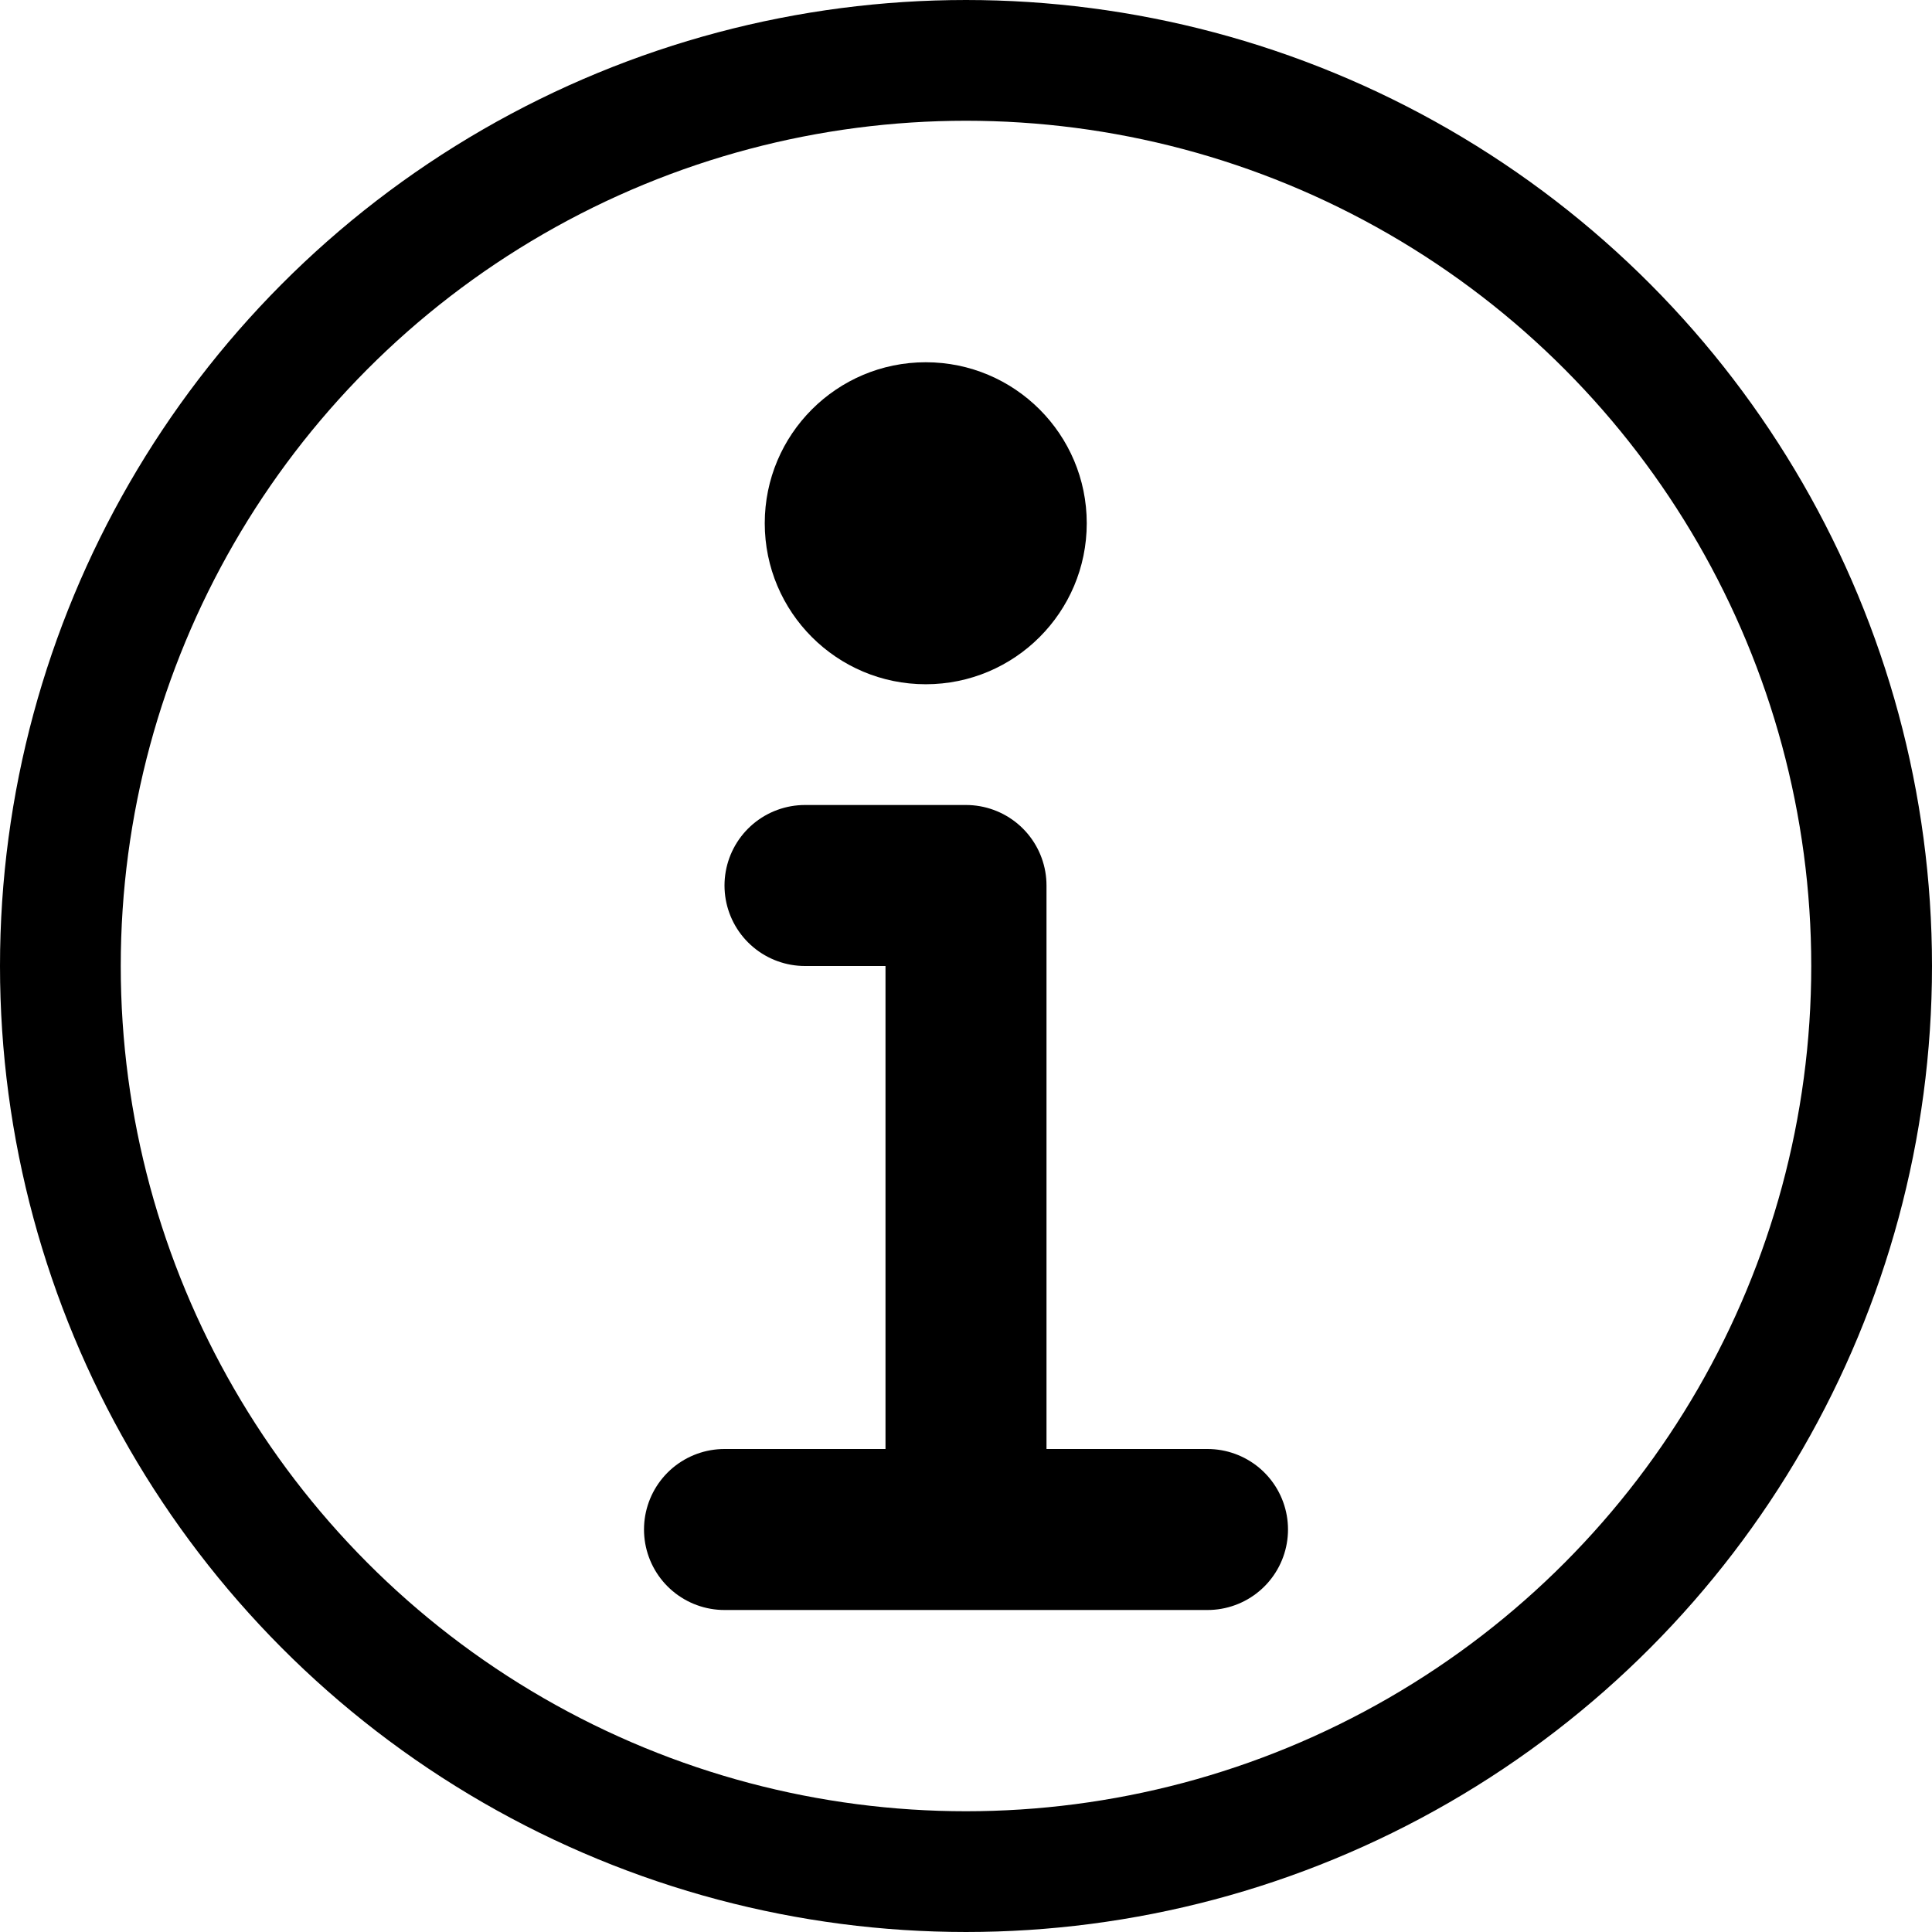 <svg viewBox="0 0 12 12" xmlns="http://www.w3.org/2000/svg"><g fill="none" stroke="currentColor"><circle stroke-width=".75" cx="6" cy="6" r="5.625"/><circle fill="currentColor" cx="5.75" cy="3.25" r="1" stroke="none"/><path stroke-linecap="round" stroke-linejoin="round" d="M5 5.5h1v4h1.5-3"/></g></svg>
